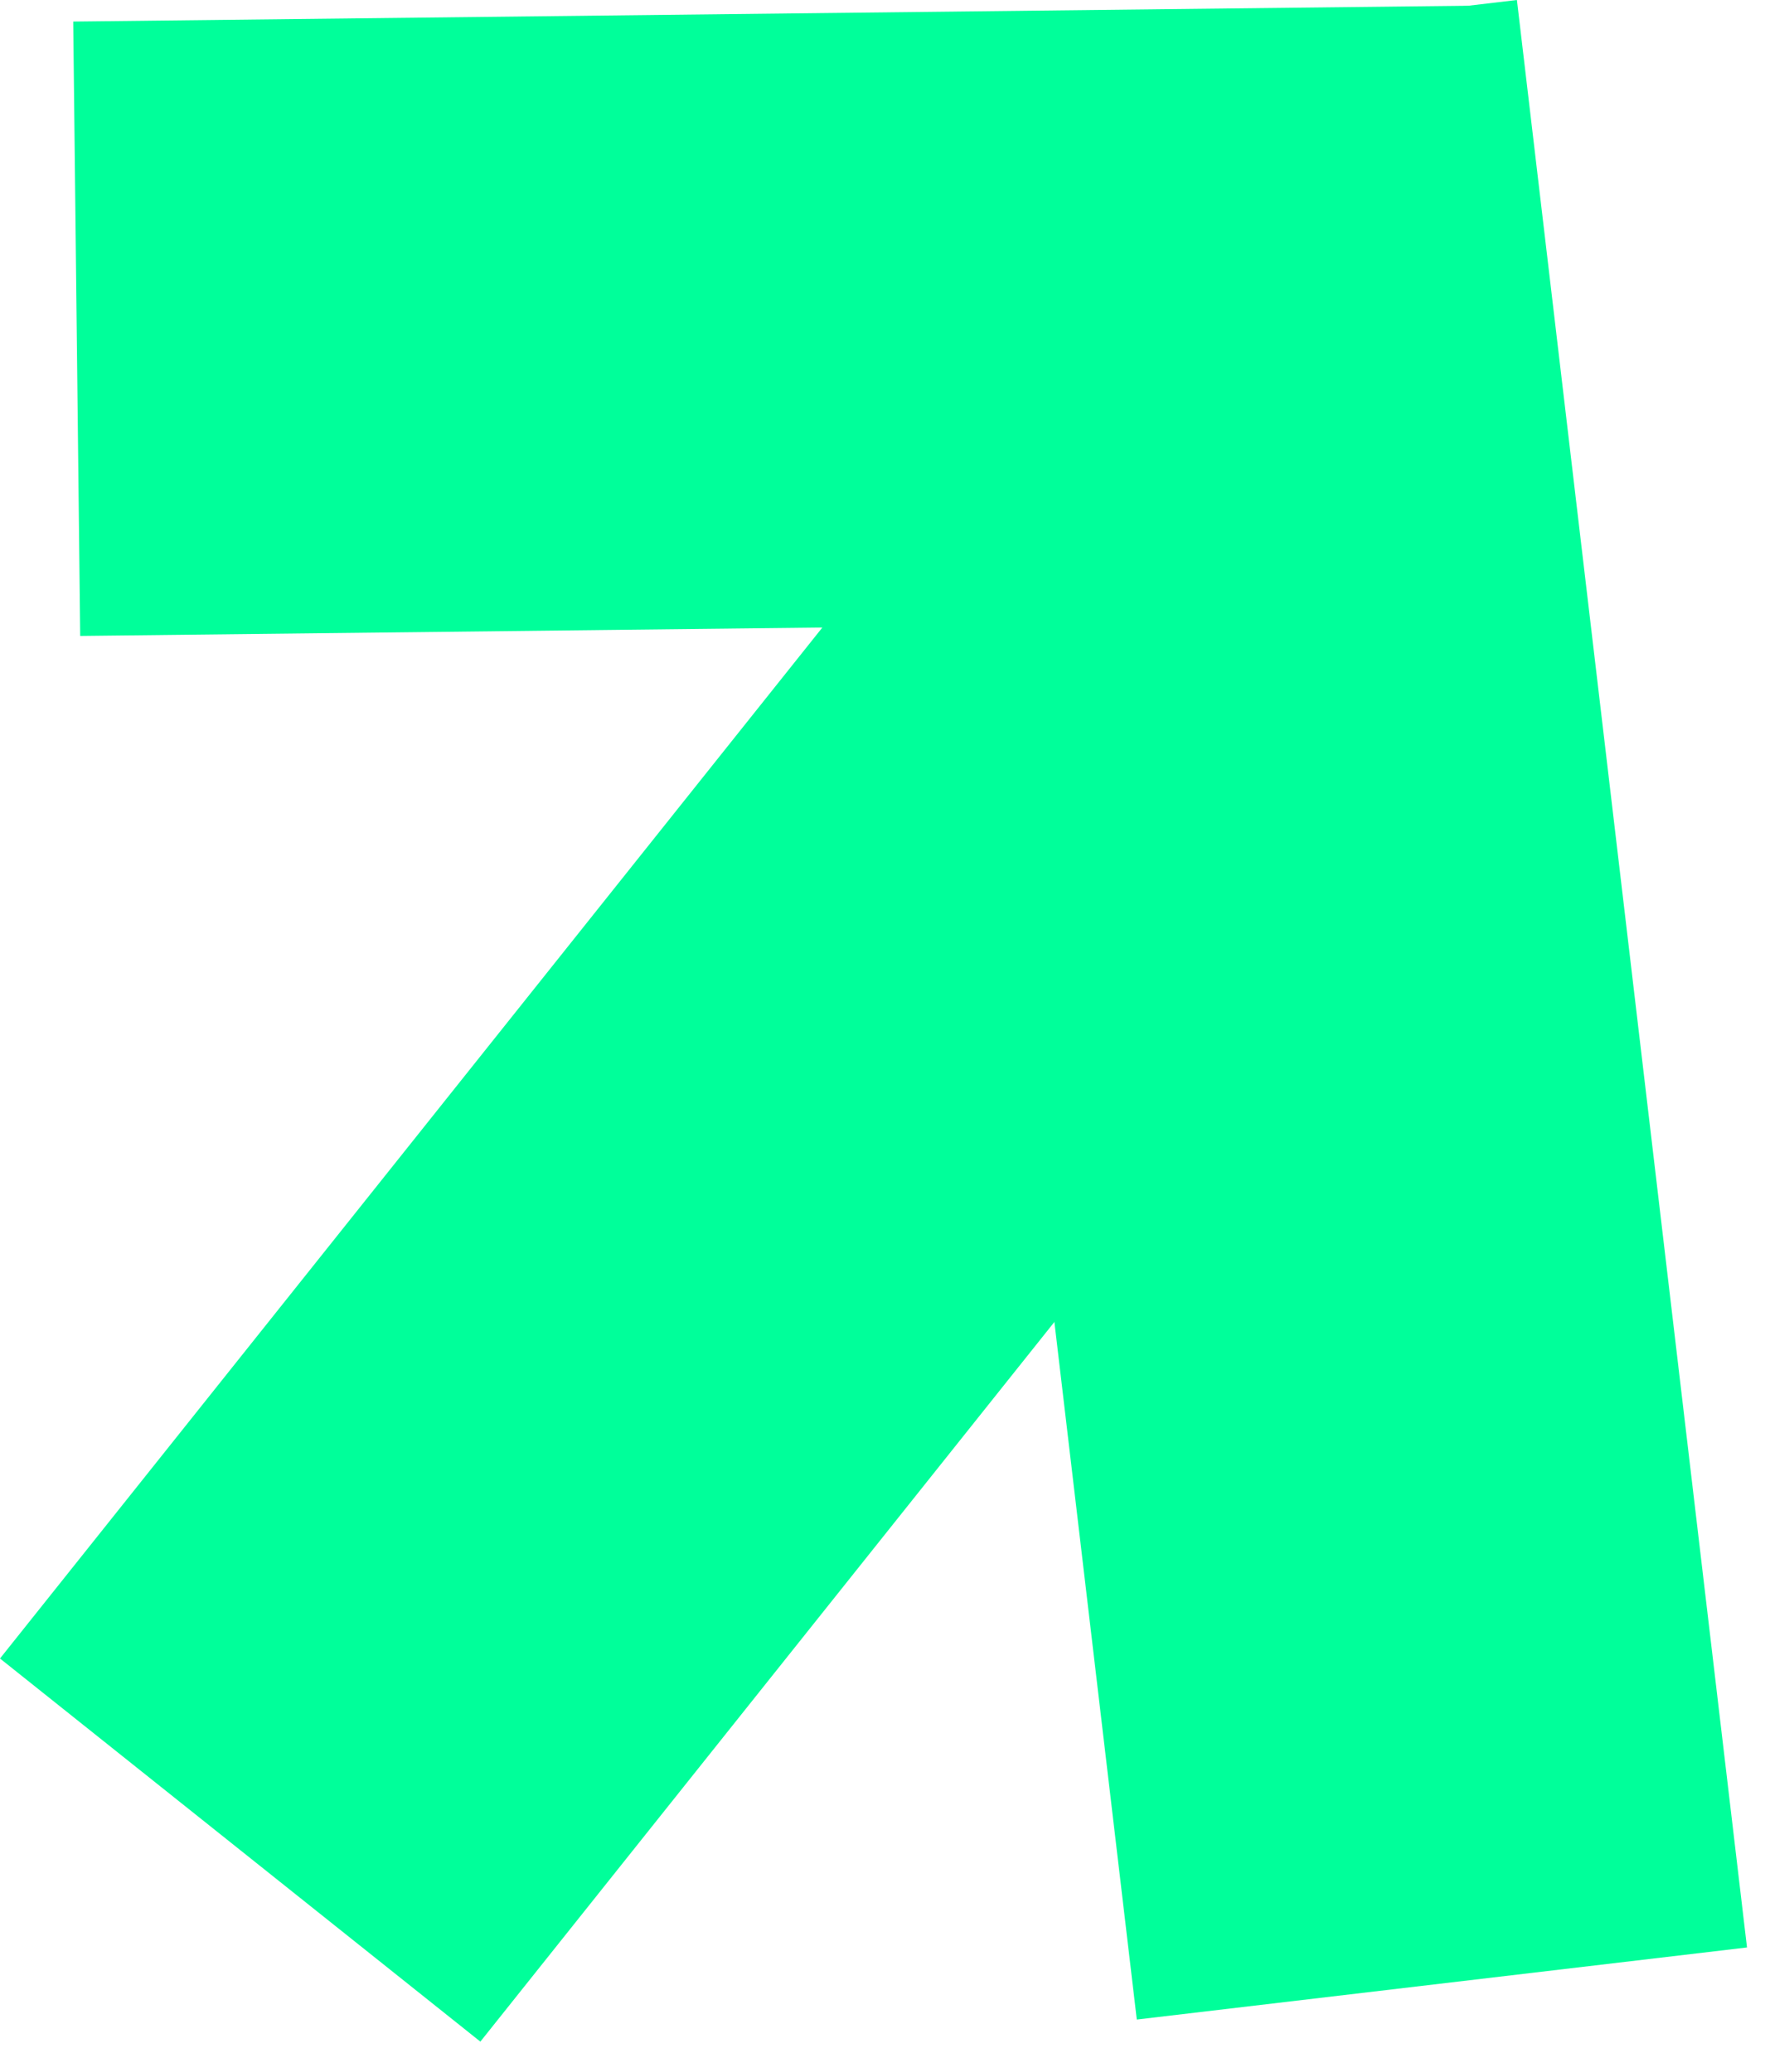<svg width="46" height="54" viewBox="0 0 46 54" fill="none" xmlns="http://www.w3.org/2000/svg">
<rect x="23.852" y="13.322" width="16.014" height="38.252" transform="rotate(38.576 23.852 13.322)" fill="#00FF9A"/>
<rect x="39.187" y="0.139" width="16.014" height="37.281" transform="rotate(89.35 39.187 0.139)" fill="#00FF9A"/>
<rect x="45.531" y="50.758" width="16.014" height="51.111" transform="rotate(173.262 45.531 50.758)" fill="#00FF9A"/>
</svg>

